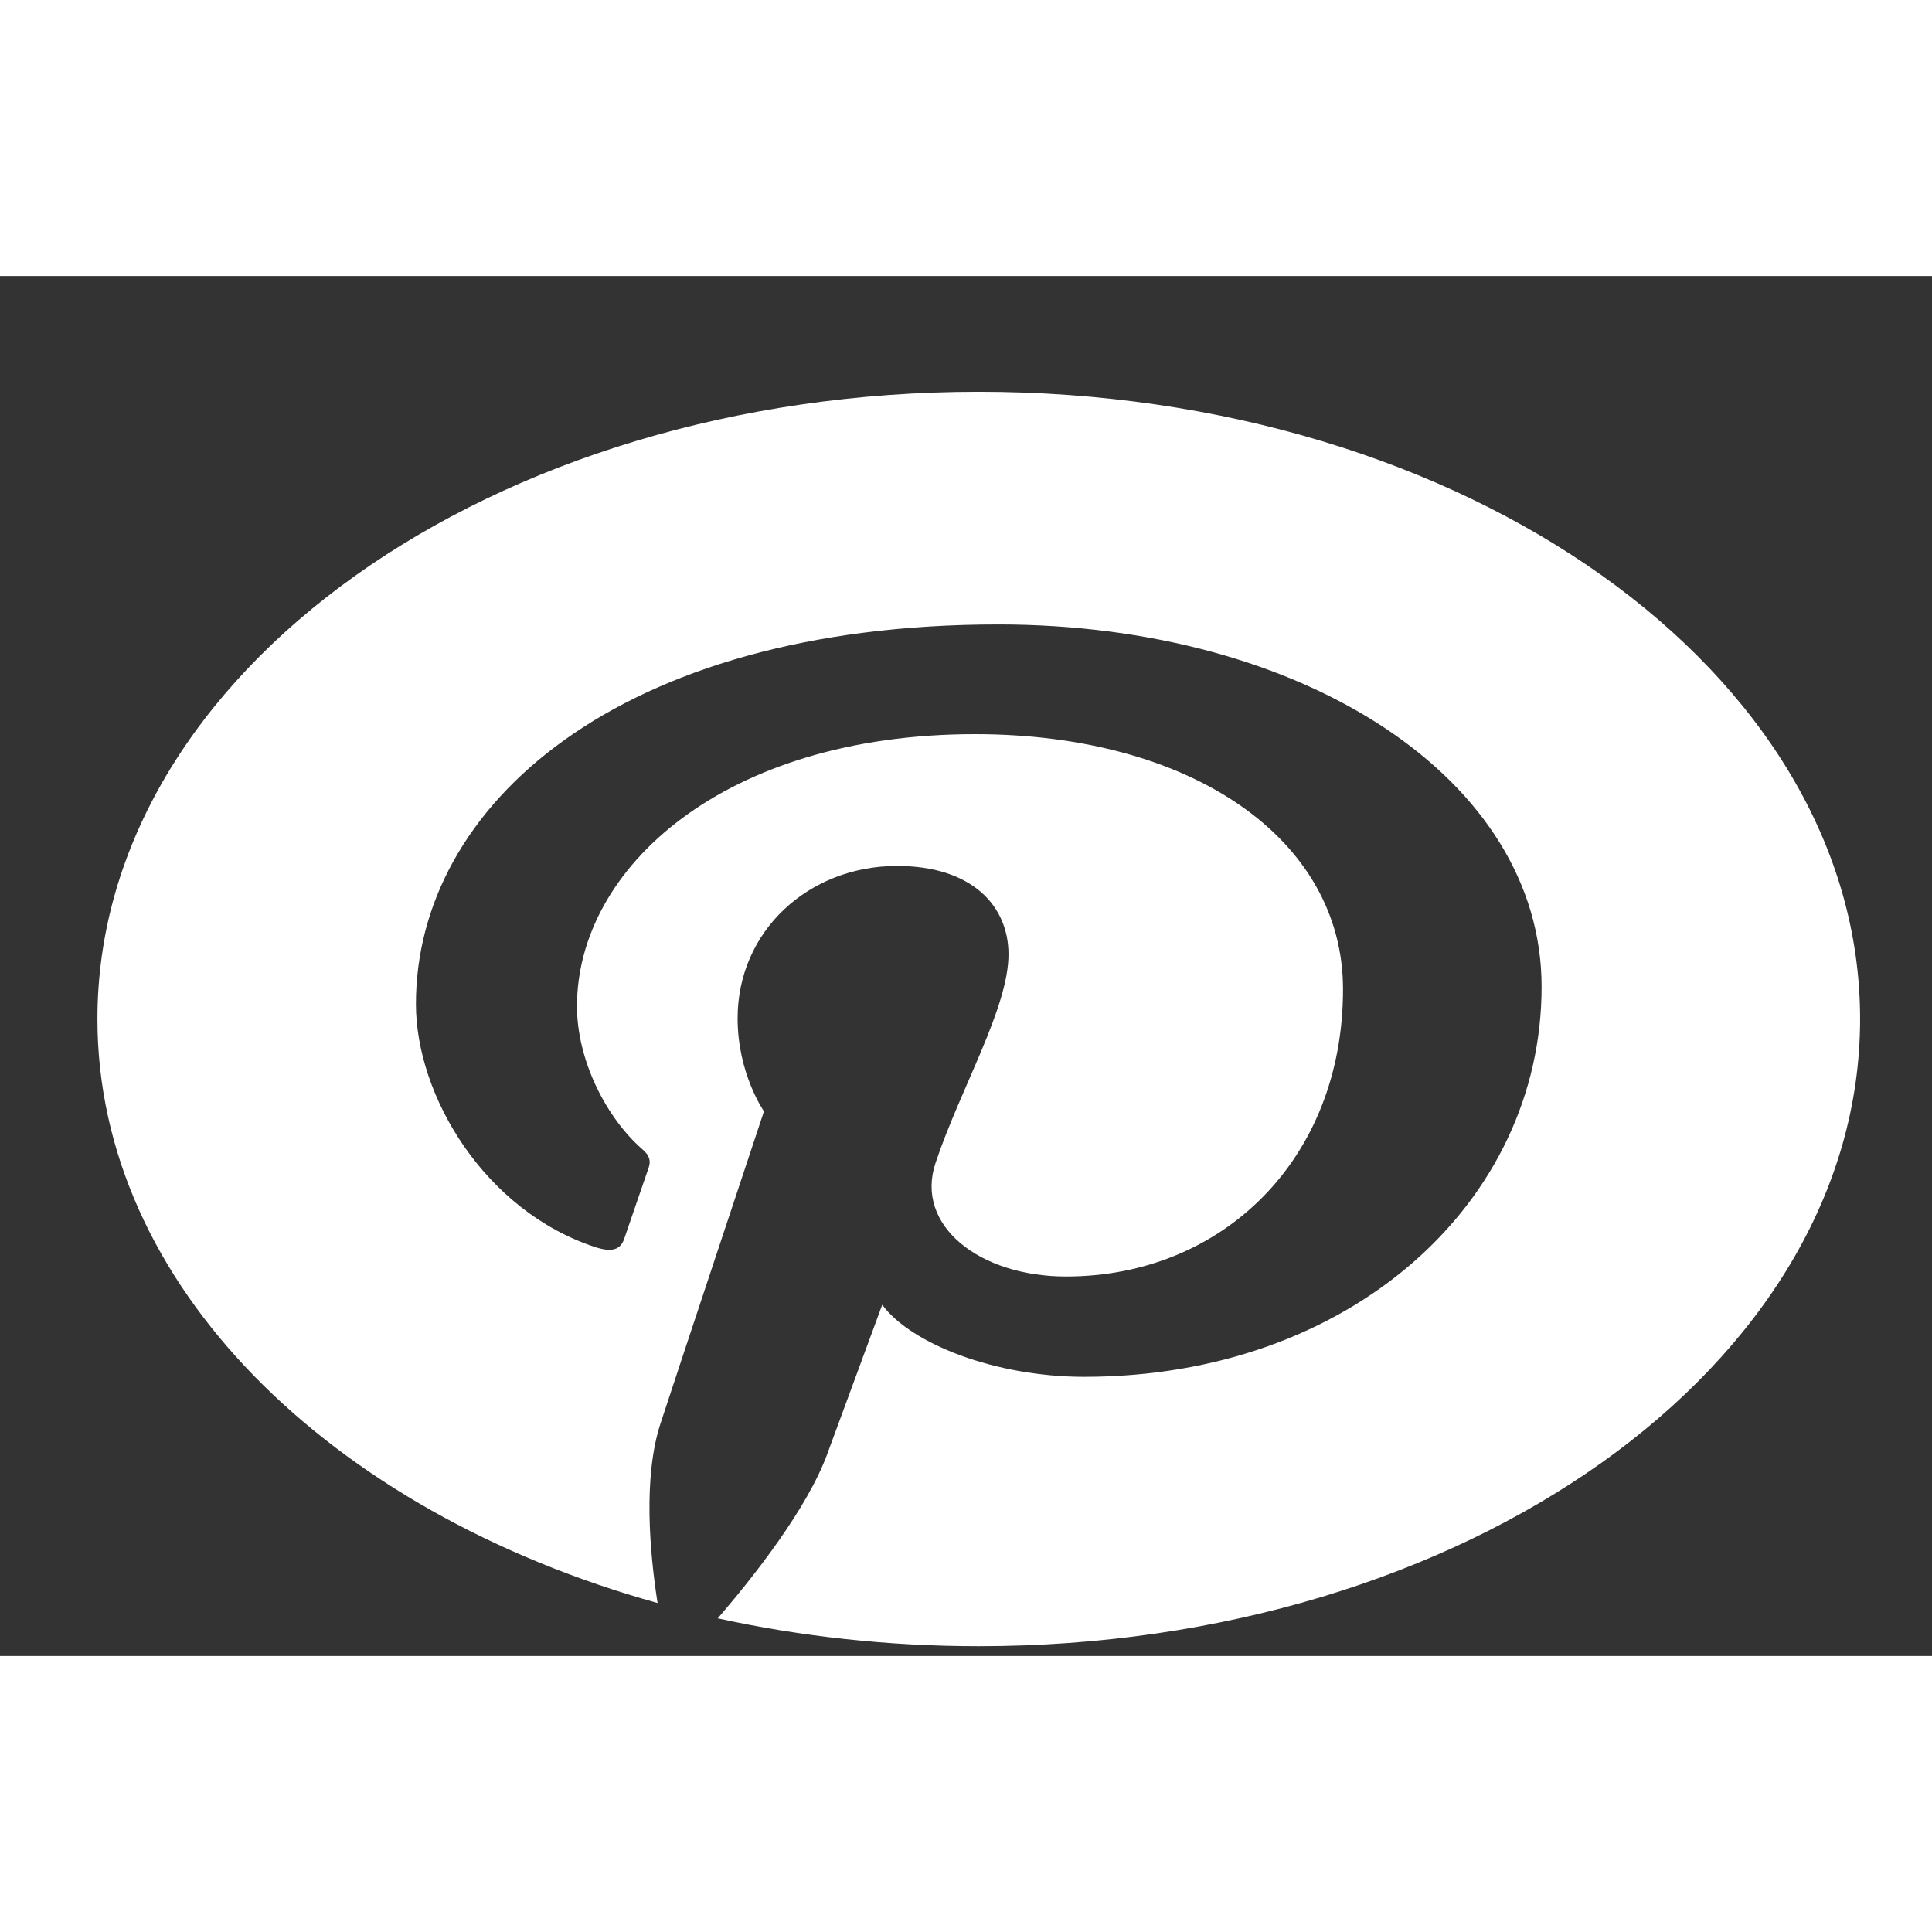 <svg width="25" height="25" viewBox="0 0 14 10" fill="none" xmlns="http://www.w3.org/2000/svg">
  <rect x="0" y="0" width="14" height="10" fill="#333333" stroke="none"/>
  <path d="M7.092 0.839C3.565 0.839 0.706 2.874 0.706 5.384C0.706 7.31 2.389 8.954 4.765 9.616C4.709 9.257 4.658 8.705 4.787 8.313C4.903 7.958 5.536 6.053 5.536 6.053C5.536 6.053 5.345 5.781 5.345 5.379C5.345 4.747 5.859 4.275 6.5 4.275C7.045 4.275 7.308 4.566 7.308 4.915C7.308 5.305 6.959 5.888 6.779 6.428C6.628 6.881 7.098 7.25 7.725 7.25C8.86 7.25 9.732 6.398 9.732 5.169C9.732 4.08 8.634 3.32 7.065 3.32C5.248 3.32 4.181 4.29 4.181 5.292C4.181 5.683 4.393 6.101 4.657 6.33C4.709 6.375 4.716 6.414 4.701 6.46C4.652 6.603 4.545 6.912 4.524 6.975C4.496 7.059 4.431 7.076 4.31 7.036C3.512 6.772 3.014 5.942 3.014 5.275C3.014 3.841 4.477 2.525 7.234 2.525C9.449 2.525 11.171 3.648 11.171 5.15C11.171 6.716 9.783 7.977 7.857 7.977C7.21 7.977 6.601 7.737 6.393 7.455C6.393 7.455 6.073 8.323 5.995 8.535C5.851 8.93 5.462 9.425 5.201 9.727C5.799 9.858 6.434 9.929 7.092 9.929C10.619 9.929 13.479 7.894 13.479 5.384C13.479 2.874 10.619 0.839 7.092 0.839Z" fill="white"/>
</svg>

